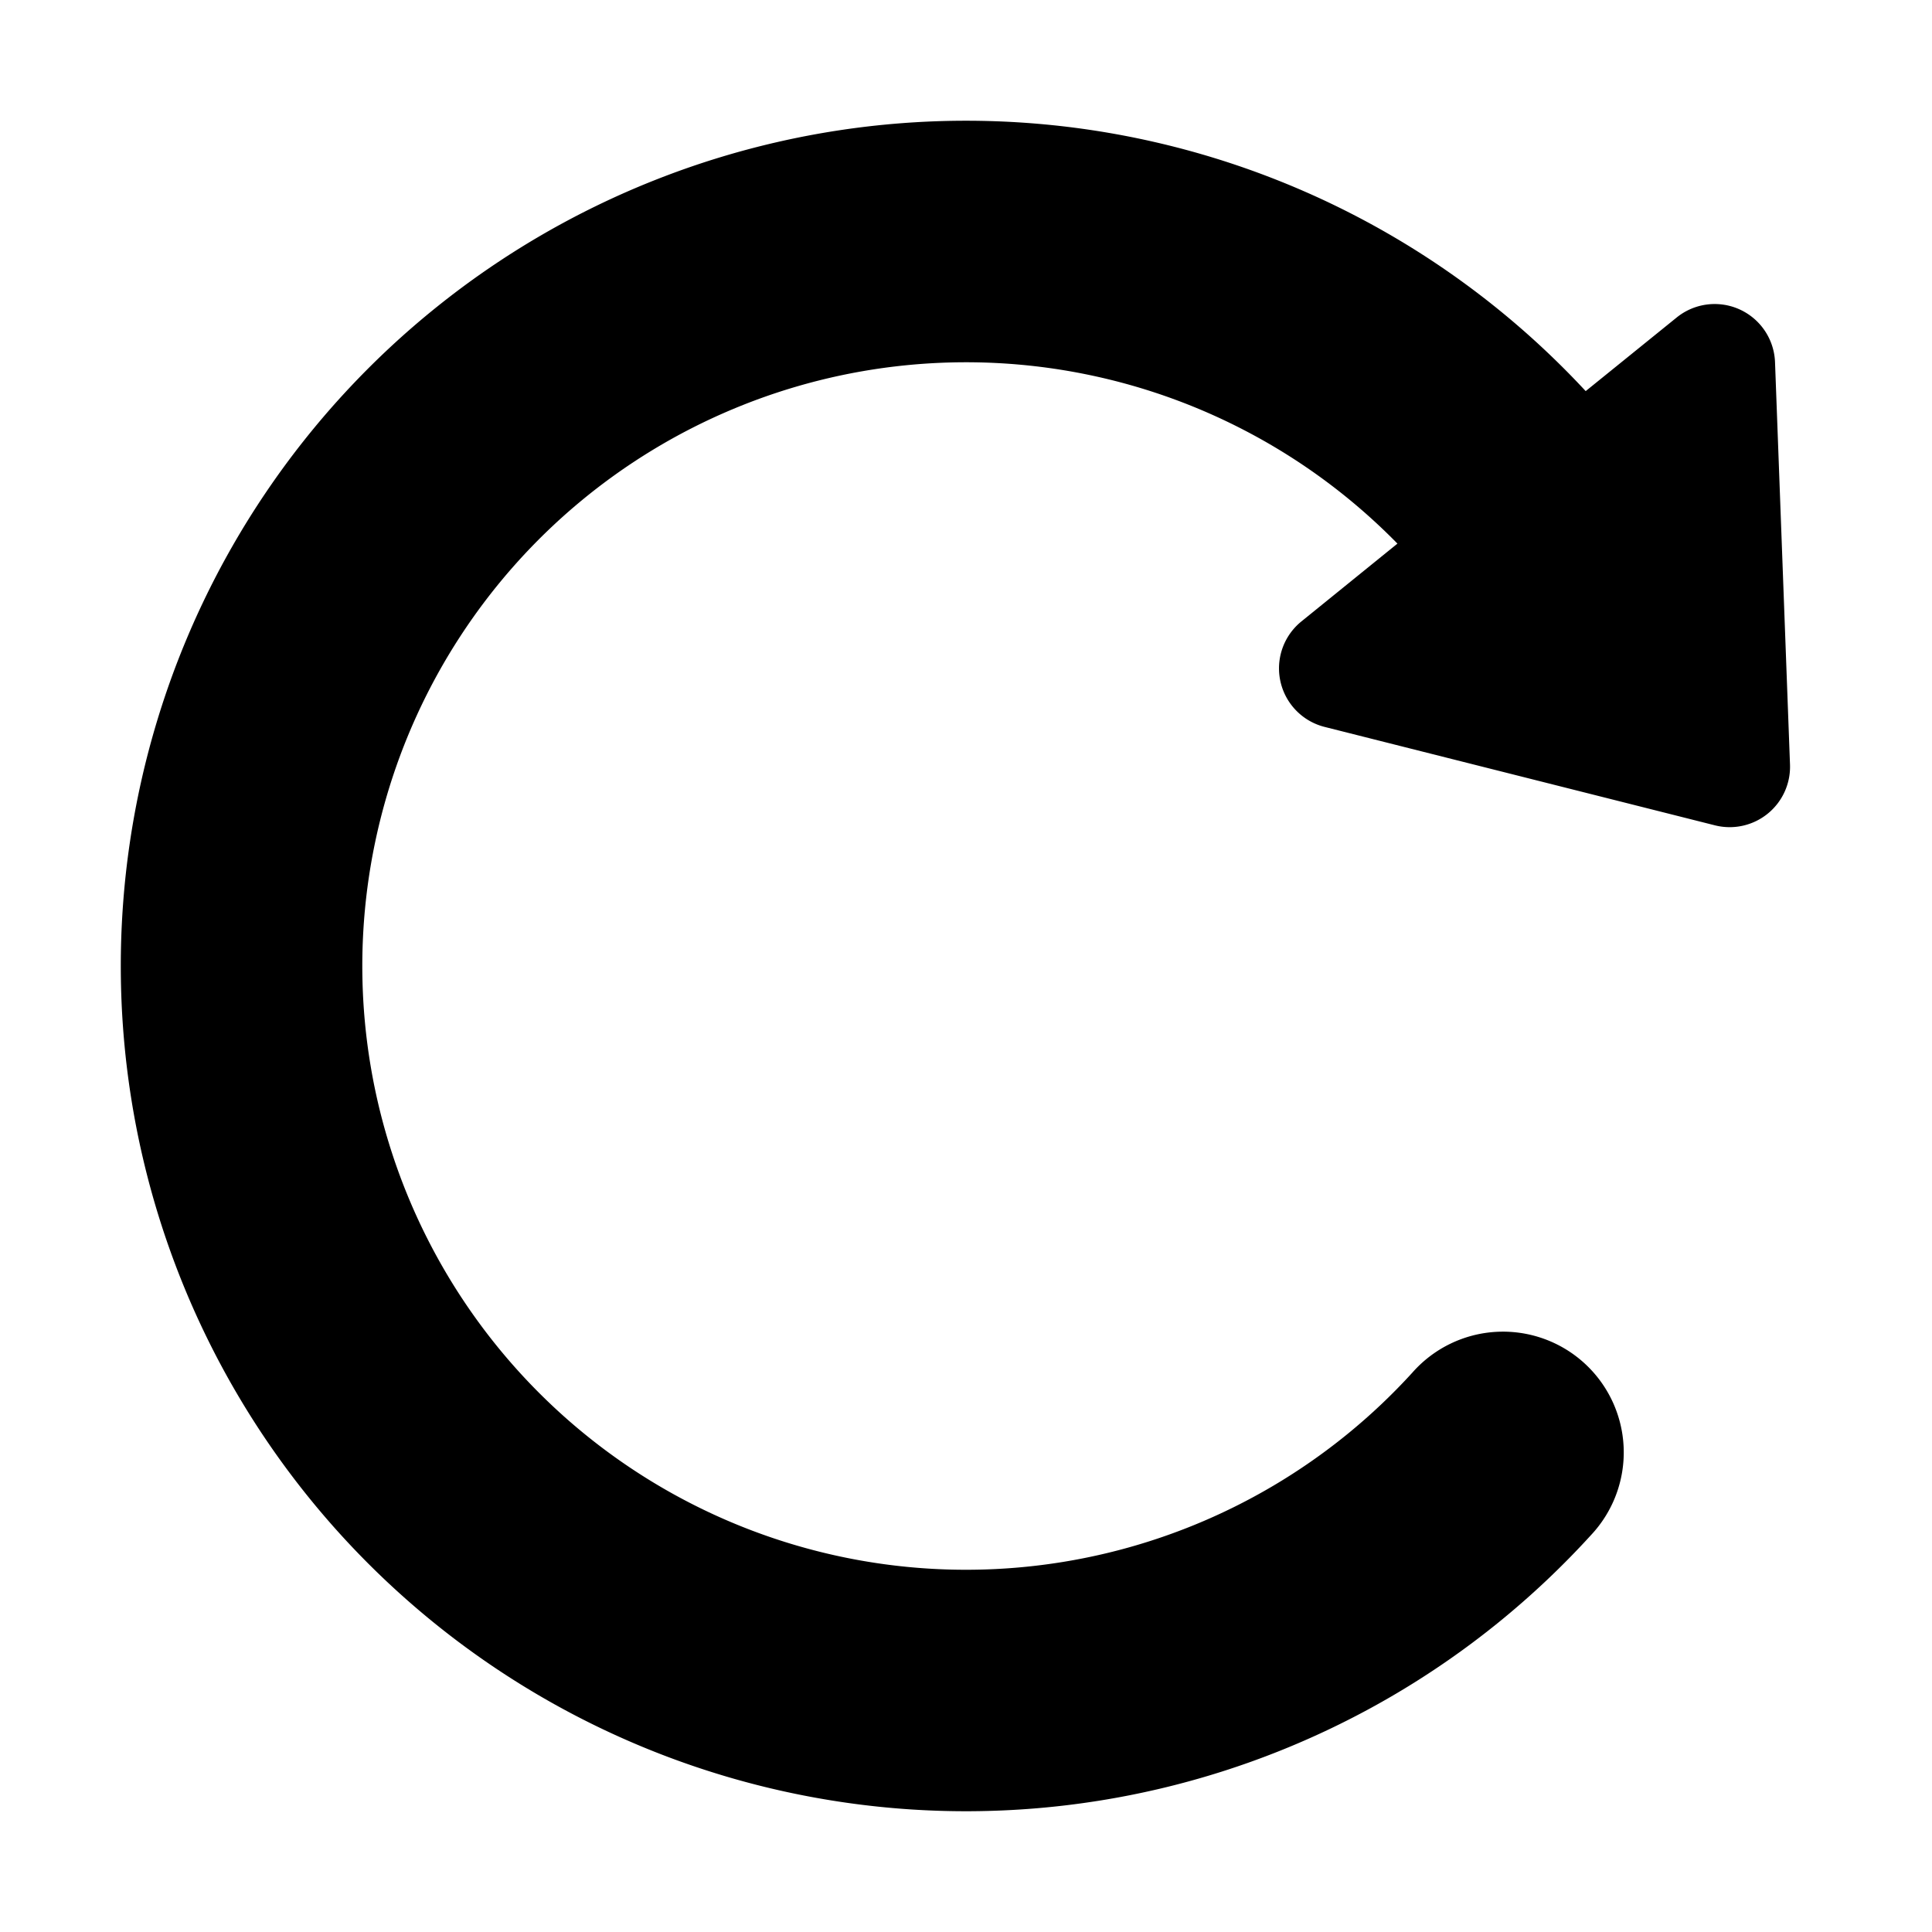 <svg xmlns="http://www.w3.org/2000/svg" width="16" height="16" viewBox="0 0 16 16"><path d="M11.573 4.502a5 5 0 1 0 .124 6.865 1 1 0 1 1 1.478 1.347 7 7 0 1 1-.043-9.475l.754-.61A.5.5 0 0 1 14.7 3l.124 3.331a.5.5 0 0 1-.622.504L10.97 6.02a.5.5 0 0 1-.193-.873l.796-.645z"/></svg>